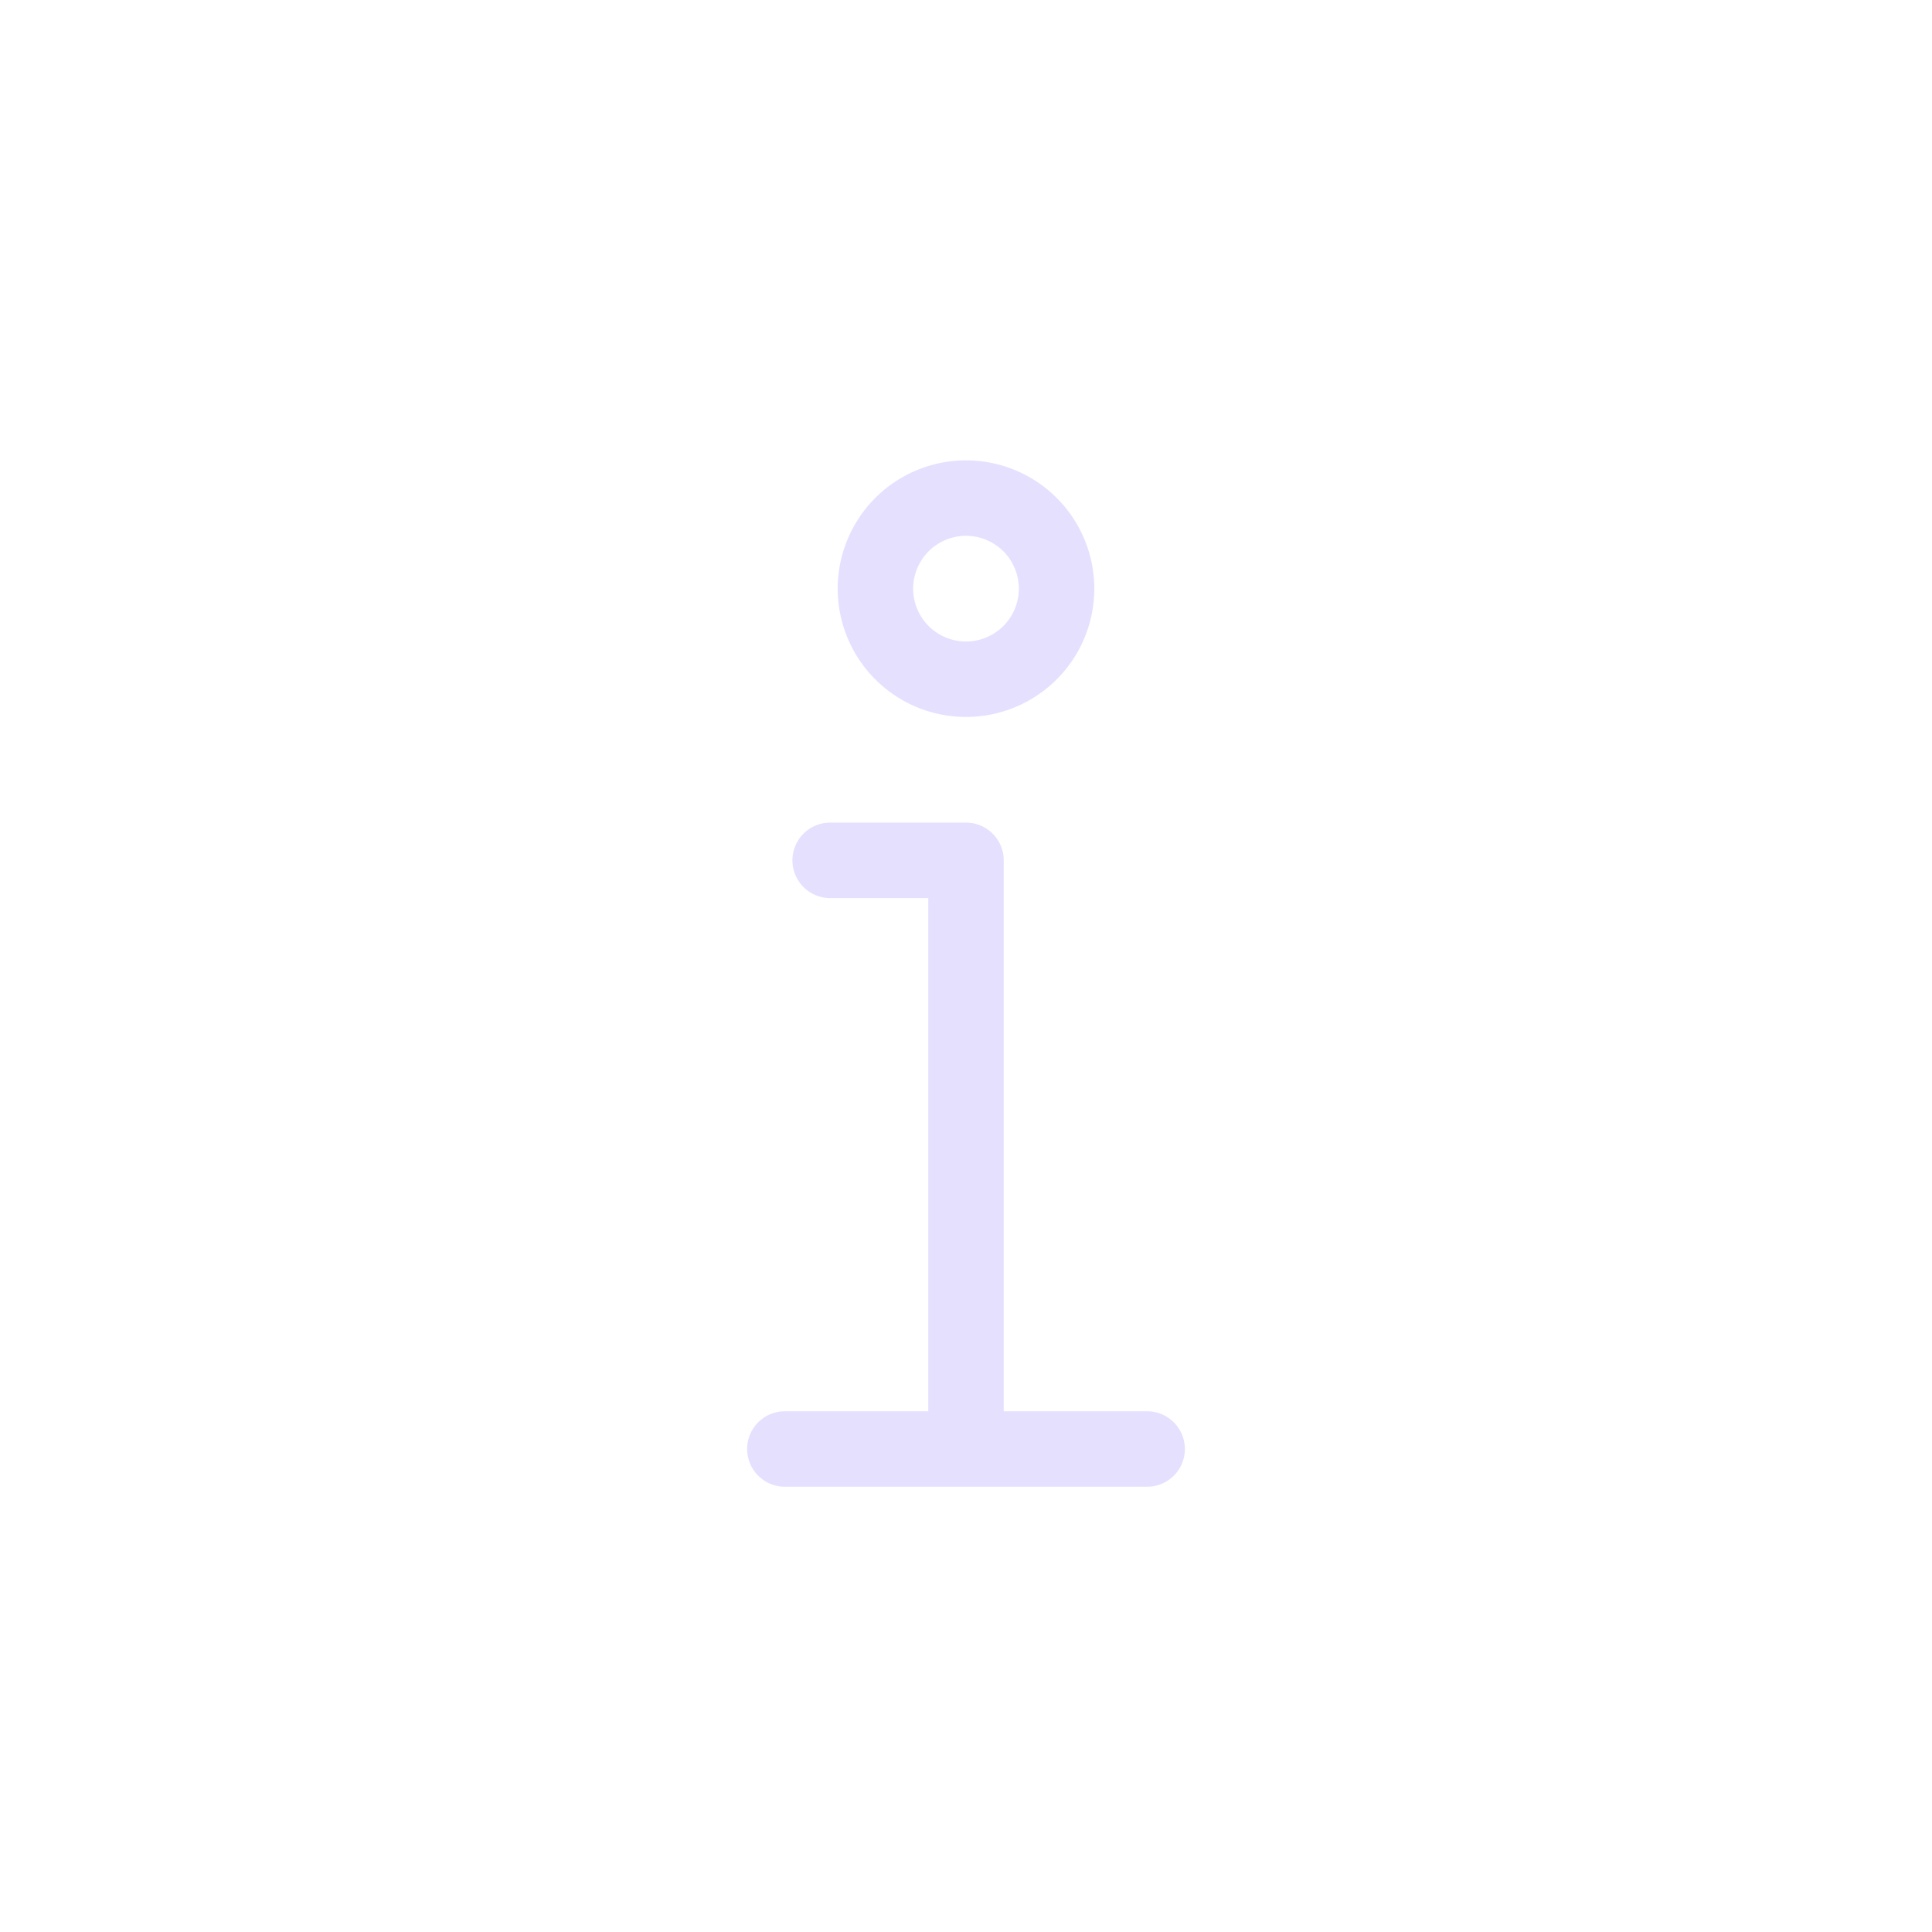 <ns0:svg xmlns:ns0="http://www.w3.org/2000/svg" viewBox="0 0 128 128" fill="none" stroke="#E6E0FF" stroke-width="5" stroke-linejoin="round" stroke-linecap="round"><ns0:path d="M55 57h9V96M52 96H76M64 45a5 5-90 010-12 5 5-90 010 12" /></ns0:svg>